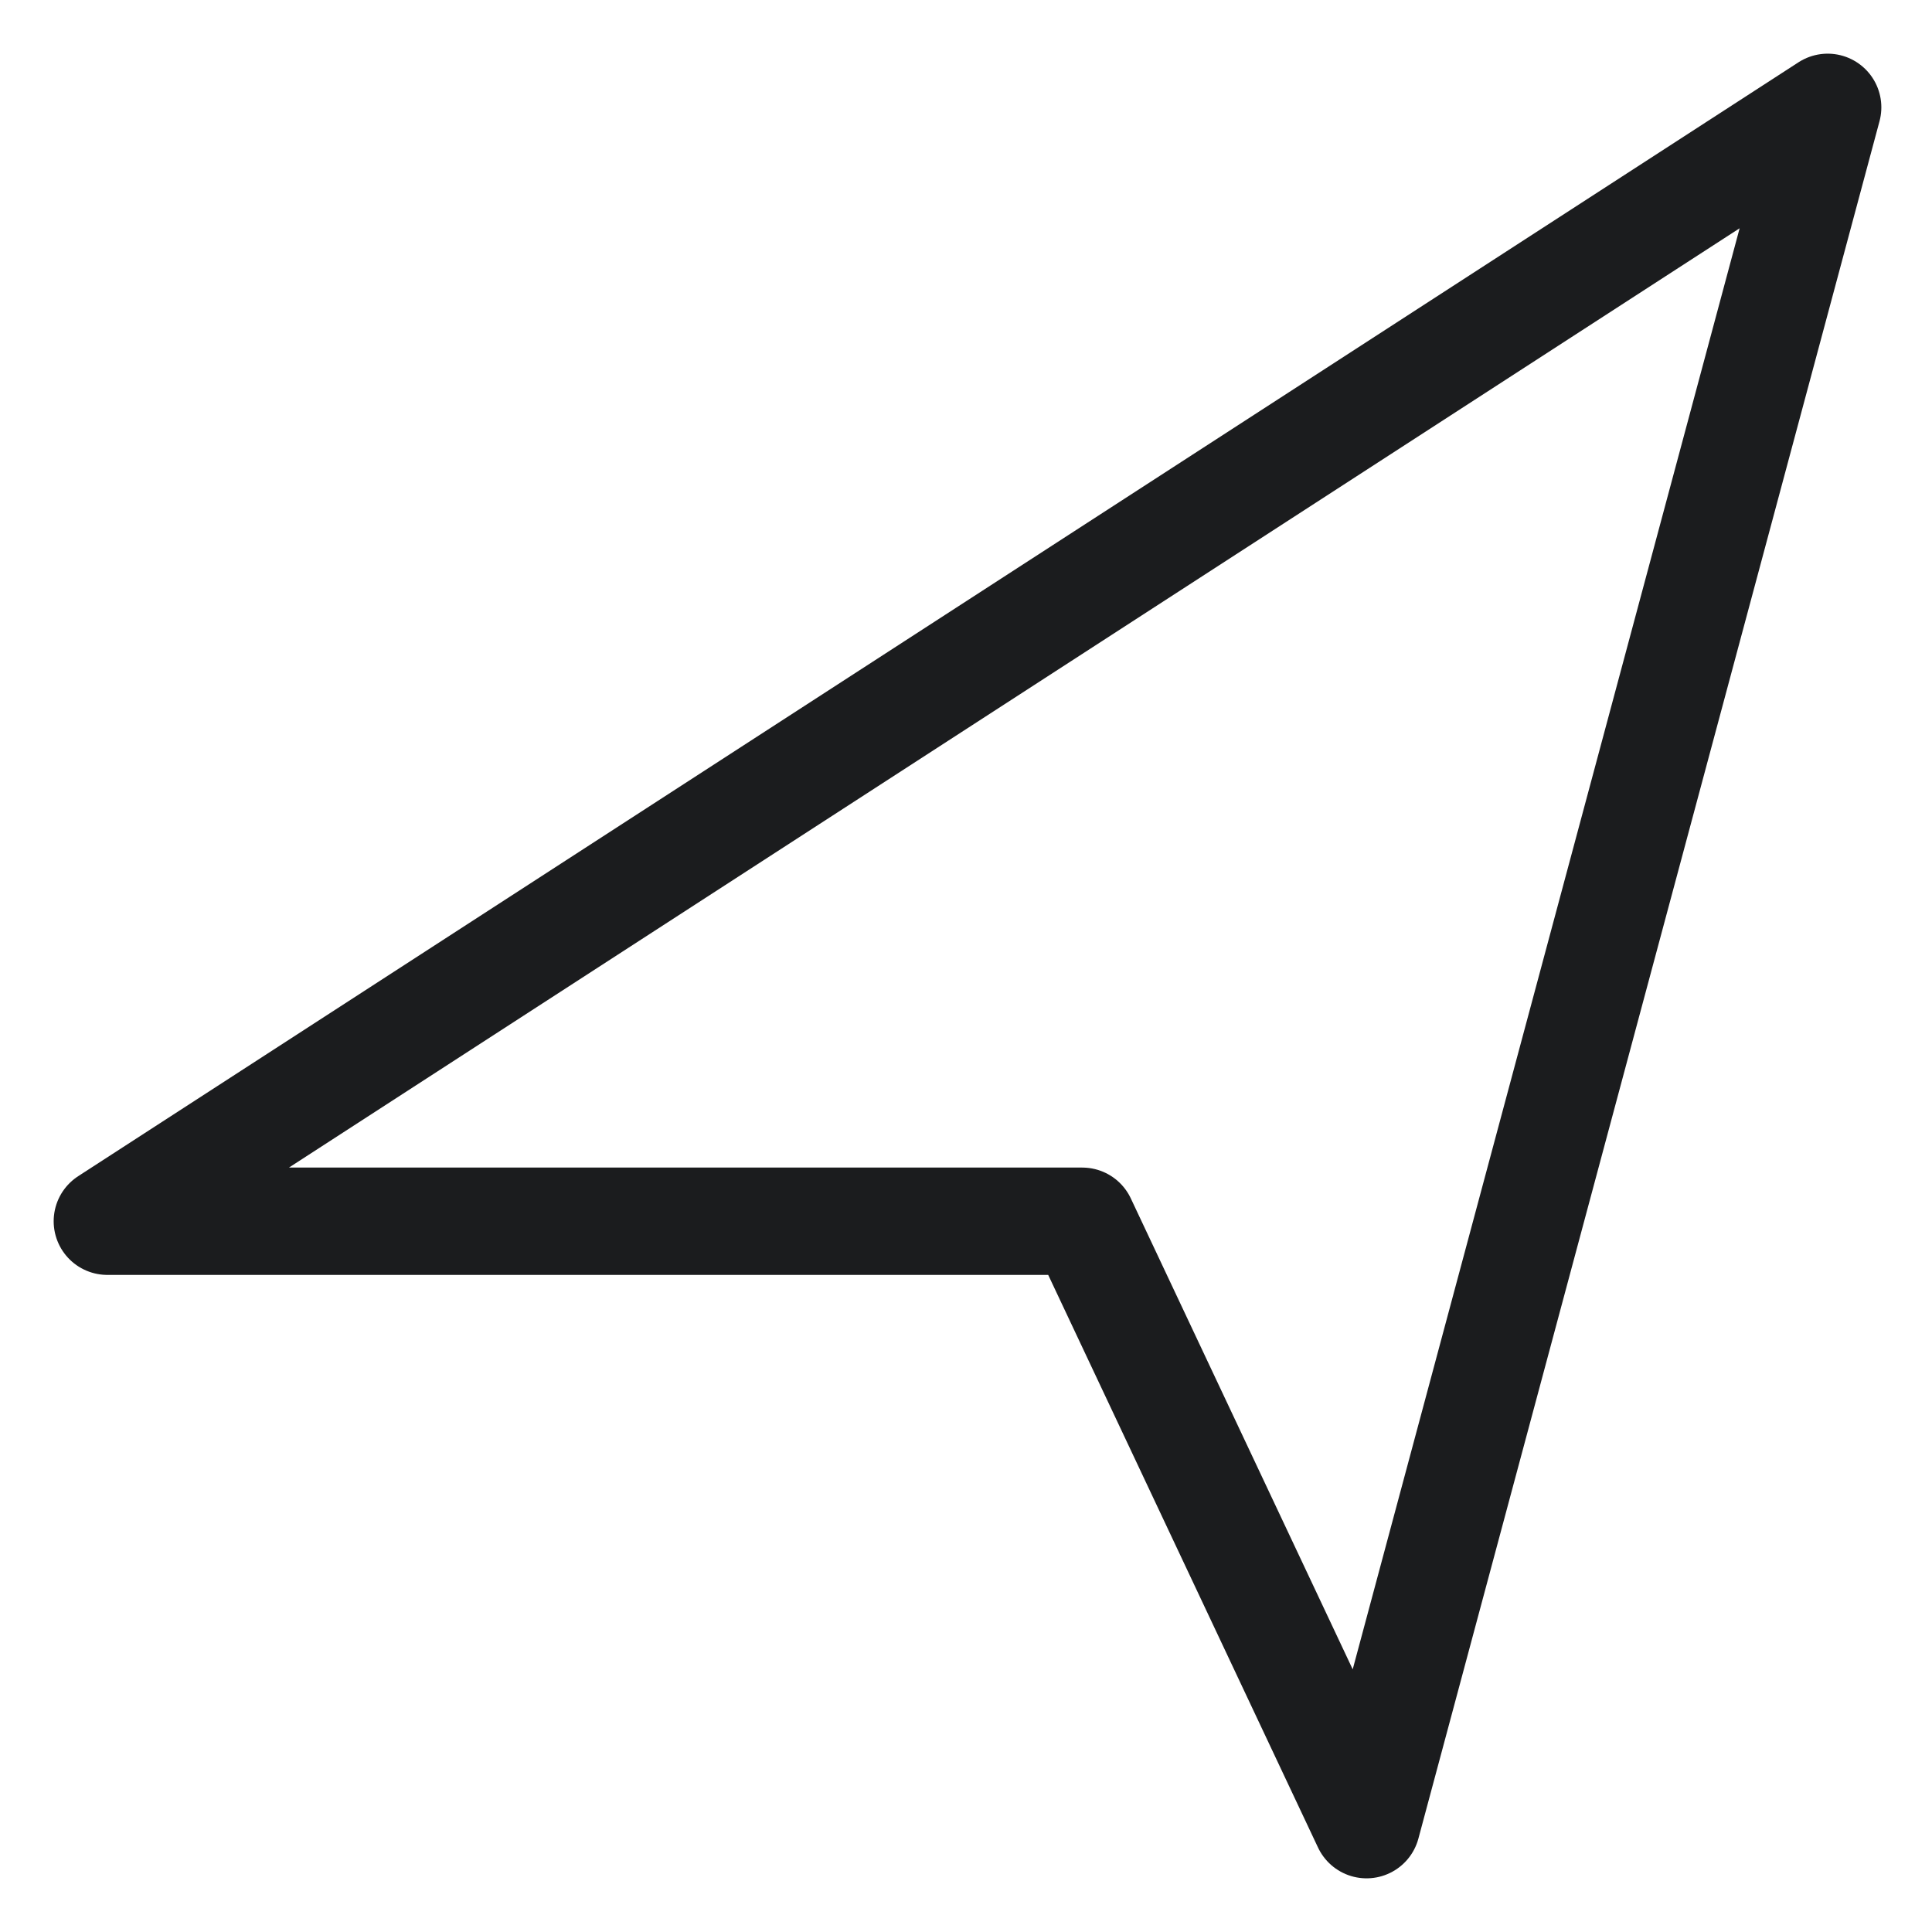 <svg width="18" height="18" viewBox="0 0 18 18" fill="none" xmlns="http://www.w3.org/2000/svg">
<path d="M17.028 1L1 11.378H10.083L12.732 17L17.028 1Z" stroke="#1B1C1E" stroke-linejoin="round"/>
</svg>
